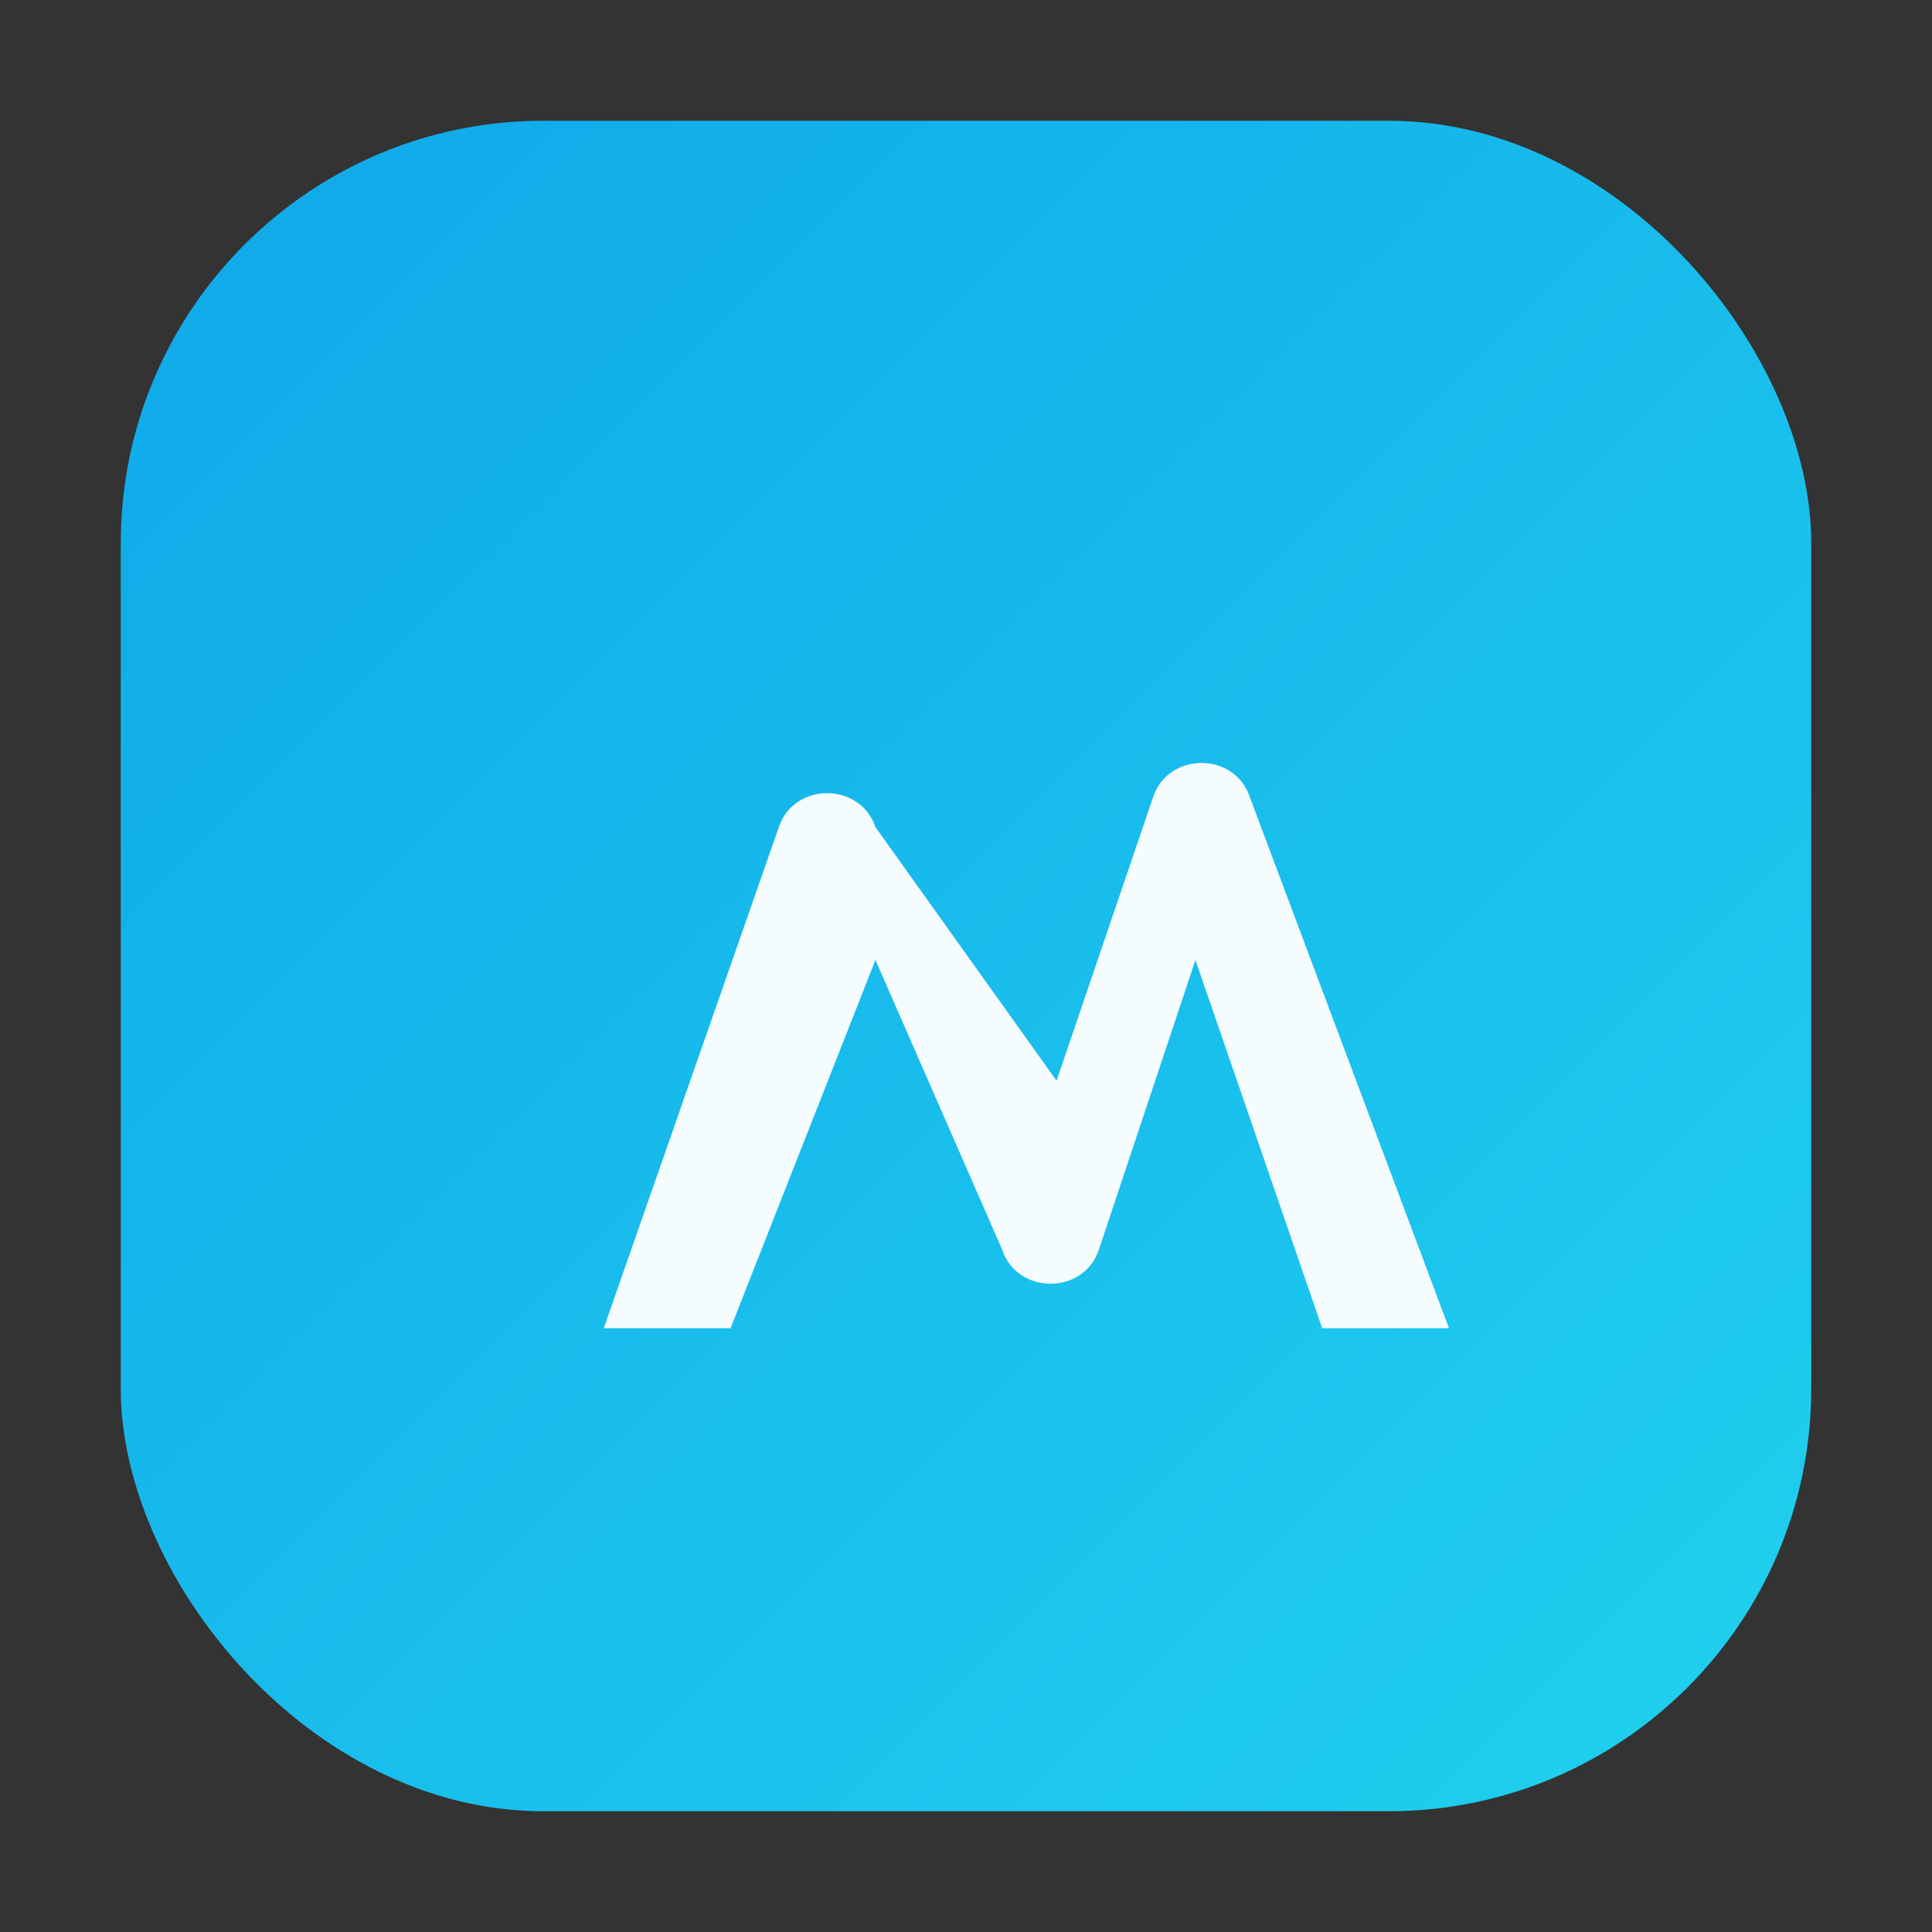 <svg xmlns="http://www.w3.org/2000/svg" width="32" height="32" viewBox="0 0 64 64" fill="none">
	<rect x="0" y="0" width="64" height="64" fill="#333333" stroke="none"/>
	<defs>
		<linearGradient id="g" x1="0" y1="0" x2="64" y2="64" gradientUnits="userSpaceOnUse">
			<stop stop-color="#0ea5e9"/>
			<stop offset="1" stop-color="#22d3ee"/>
		</linearGradient>
	</defs>
	<rect x="4" y="4" width="56" height="56" rx="14" fill="url(#g)"/>
	<path fill="#fff" fill-opacity=".95" d="M20 44l5.8-16.6c.5-1.5 2.7-1.5 3.2 0L35 35.8l3.2-9.4c.5-1.5 2.7-1.5 3.2 0L48 44h-4.2l-4.2-12.2-3.2 9.6c-.5 1.5-2.7 1.5-3.2 0L29 31.8 24.2 44H20Z"/>
</svg>
